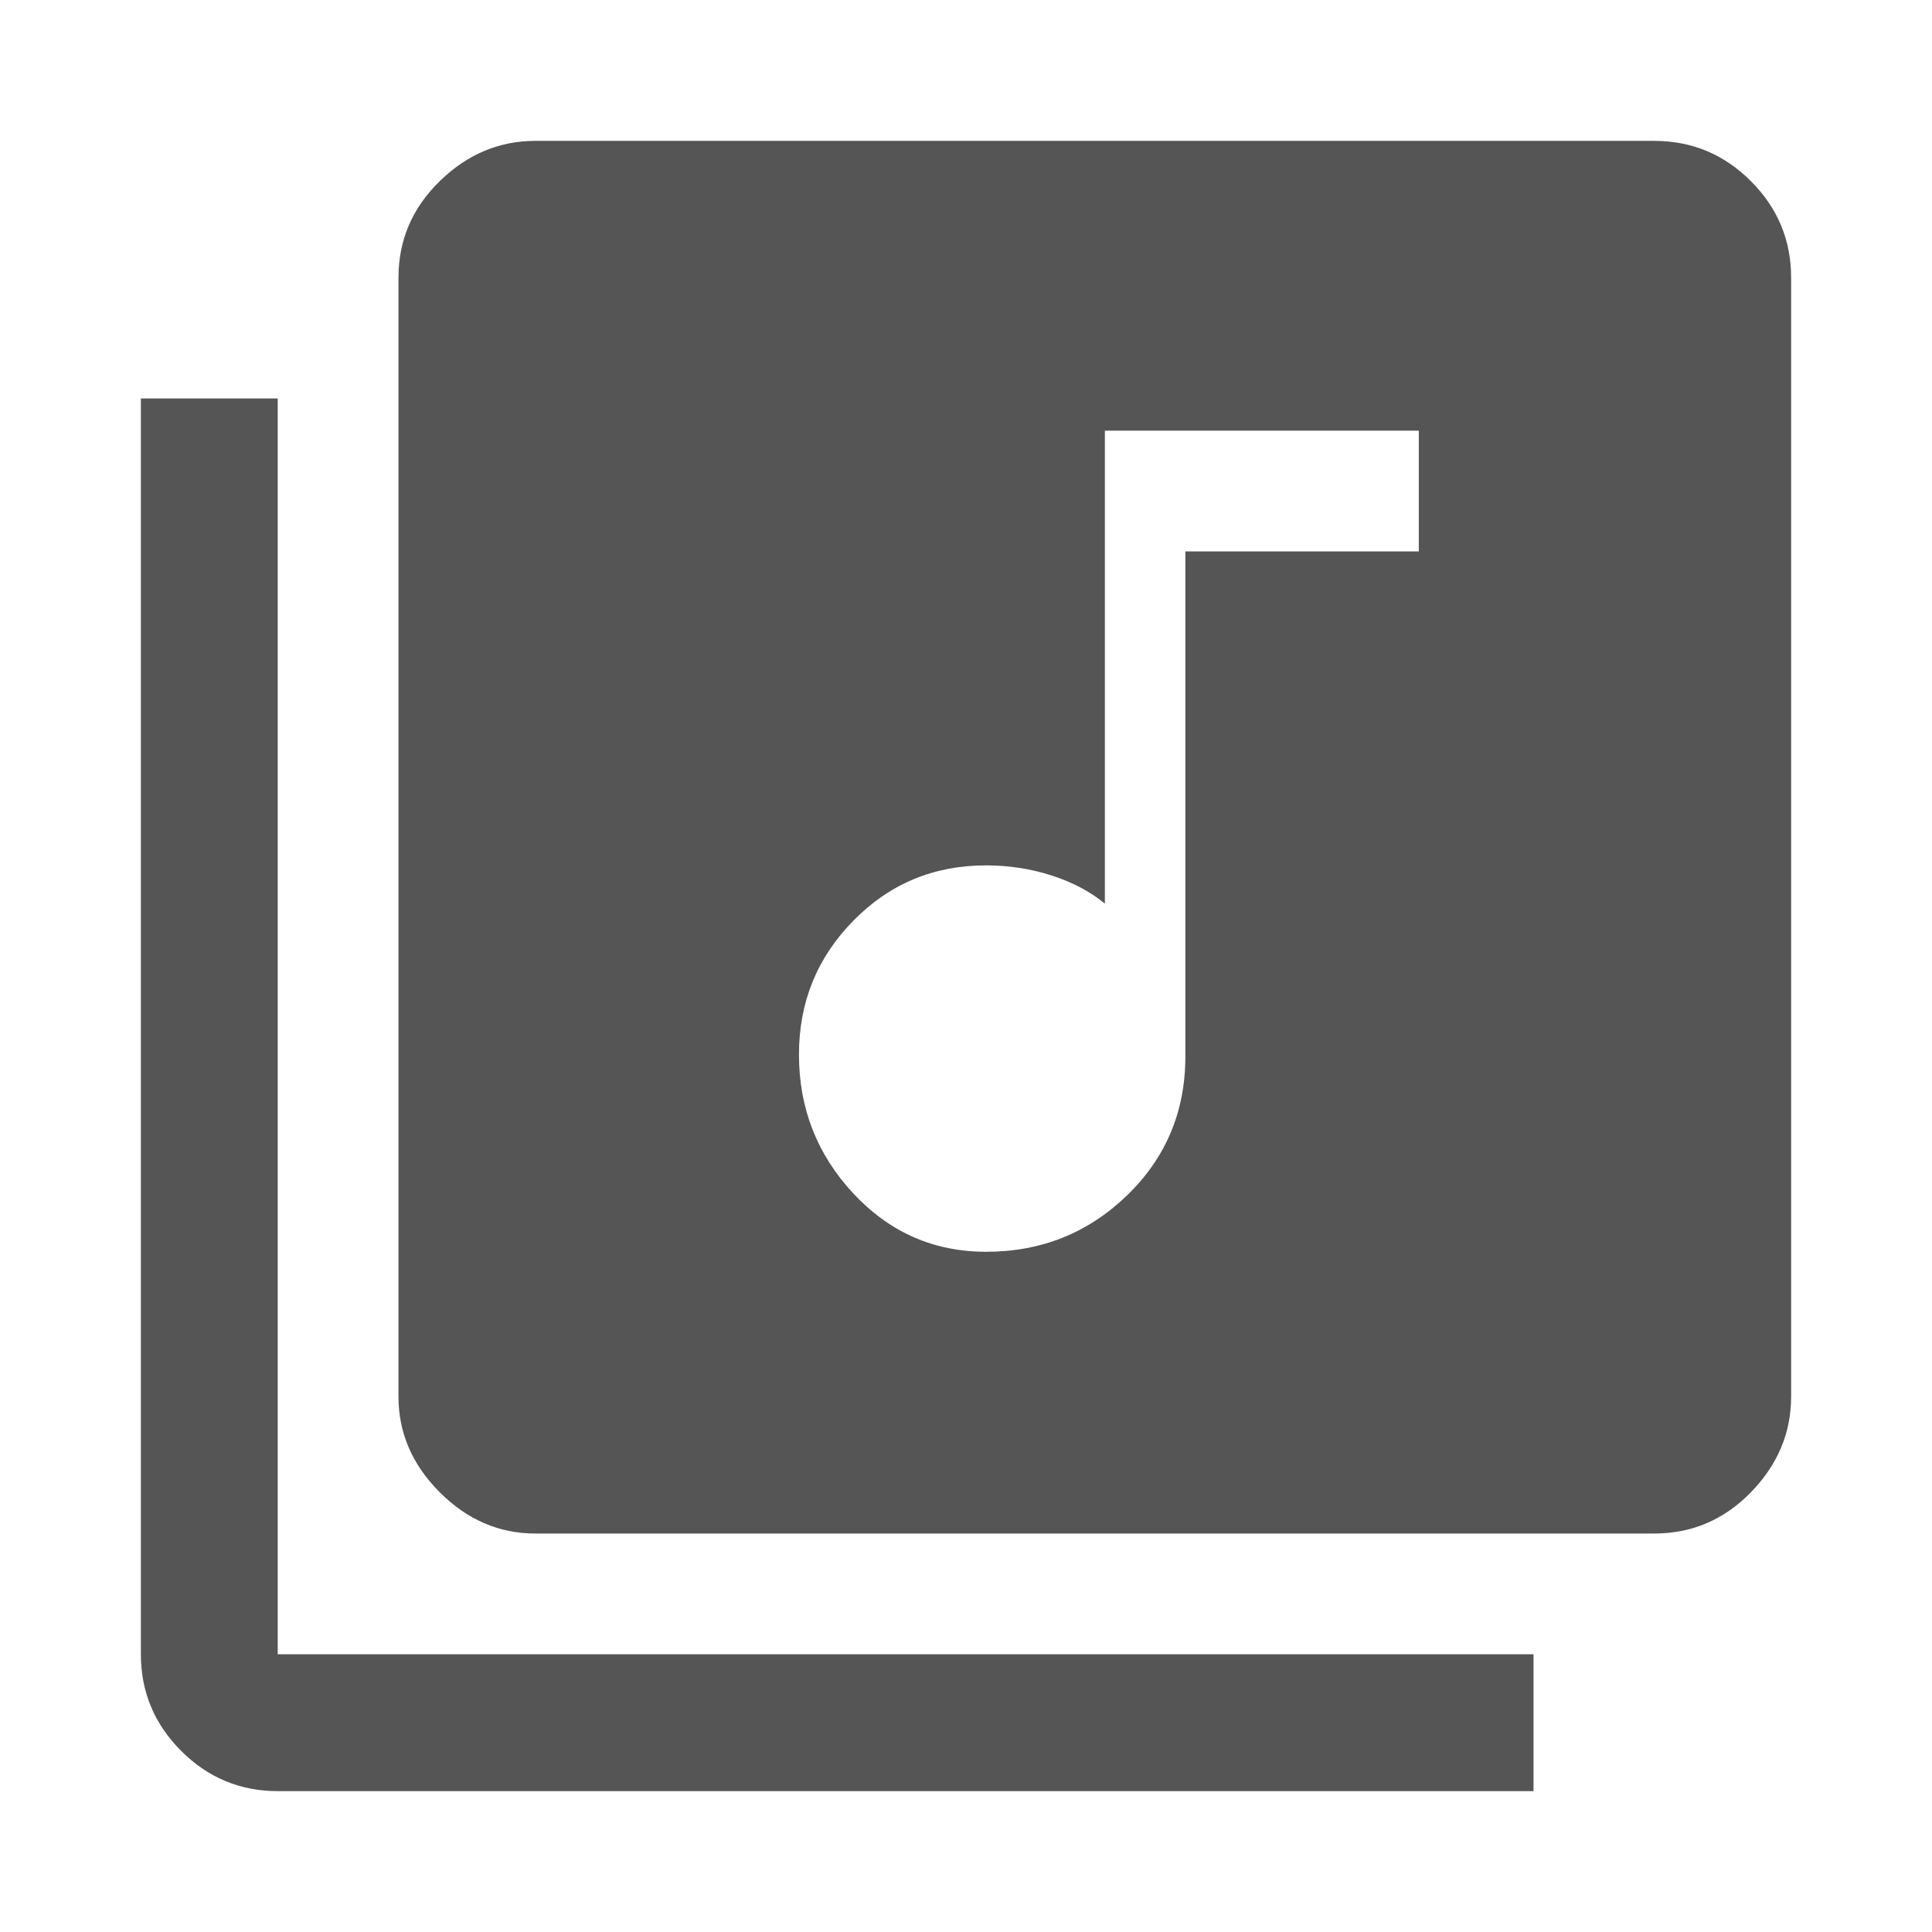 <svg width="24" height="24" viewBox="0 0 24 24" fill="none" xmlns="http://www.w3.org/2000/svg">
<path d="M12.25 15.55C12.933 15.55 13.517 15.317 14 14.85C14.483 14.383 14.725 13.808 14.725 13.125V6.85H17.625V5.35H13.725V11.225C13.542 11.075 13.321 10.958 13.062 10.875C12.804 10.792 12.533 10.75 12.25 10.75C11.6 10.75 11.05 10.979 10.6 11.438C10.15 11.896 9.925 12.45 9.925 13.1C9.925 13.767 10.15 14.342 10.6 14.825C11.05 15.308 11.6 15.55 12.25 15.55ZM6.65 19.05C6.2 19.05 5.804 18.879 5.463 18.538C5.121 18.196 4.95 17.8 4.95 17.35V3.45C4.95 2.983 5.121 2.583 5.463 2.25C5.804 1.917 6.2 1.75 6.65 1.75H20.55C21.017 1.75 21.417 1.917 21.75 2.25C22.083 2.583 22.25 2.983 22.25 3.45V17.35C22.25 17.8 22.083 18.196 21.75 18.538C21.417 18.879 21.017 19.05 20.55 19.05H6.65ZM3.45 22.25C2.983 22.25 2.583 22.083 2.25 21.75C1.917 21.417 1.75 21.017 1.75 20.55V4.95H3.45V20.55H19.05V22.25H3.45Z" fill="#555555"/>
</svg>
